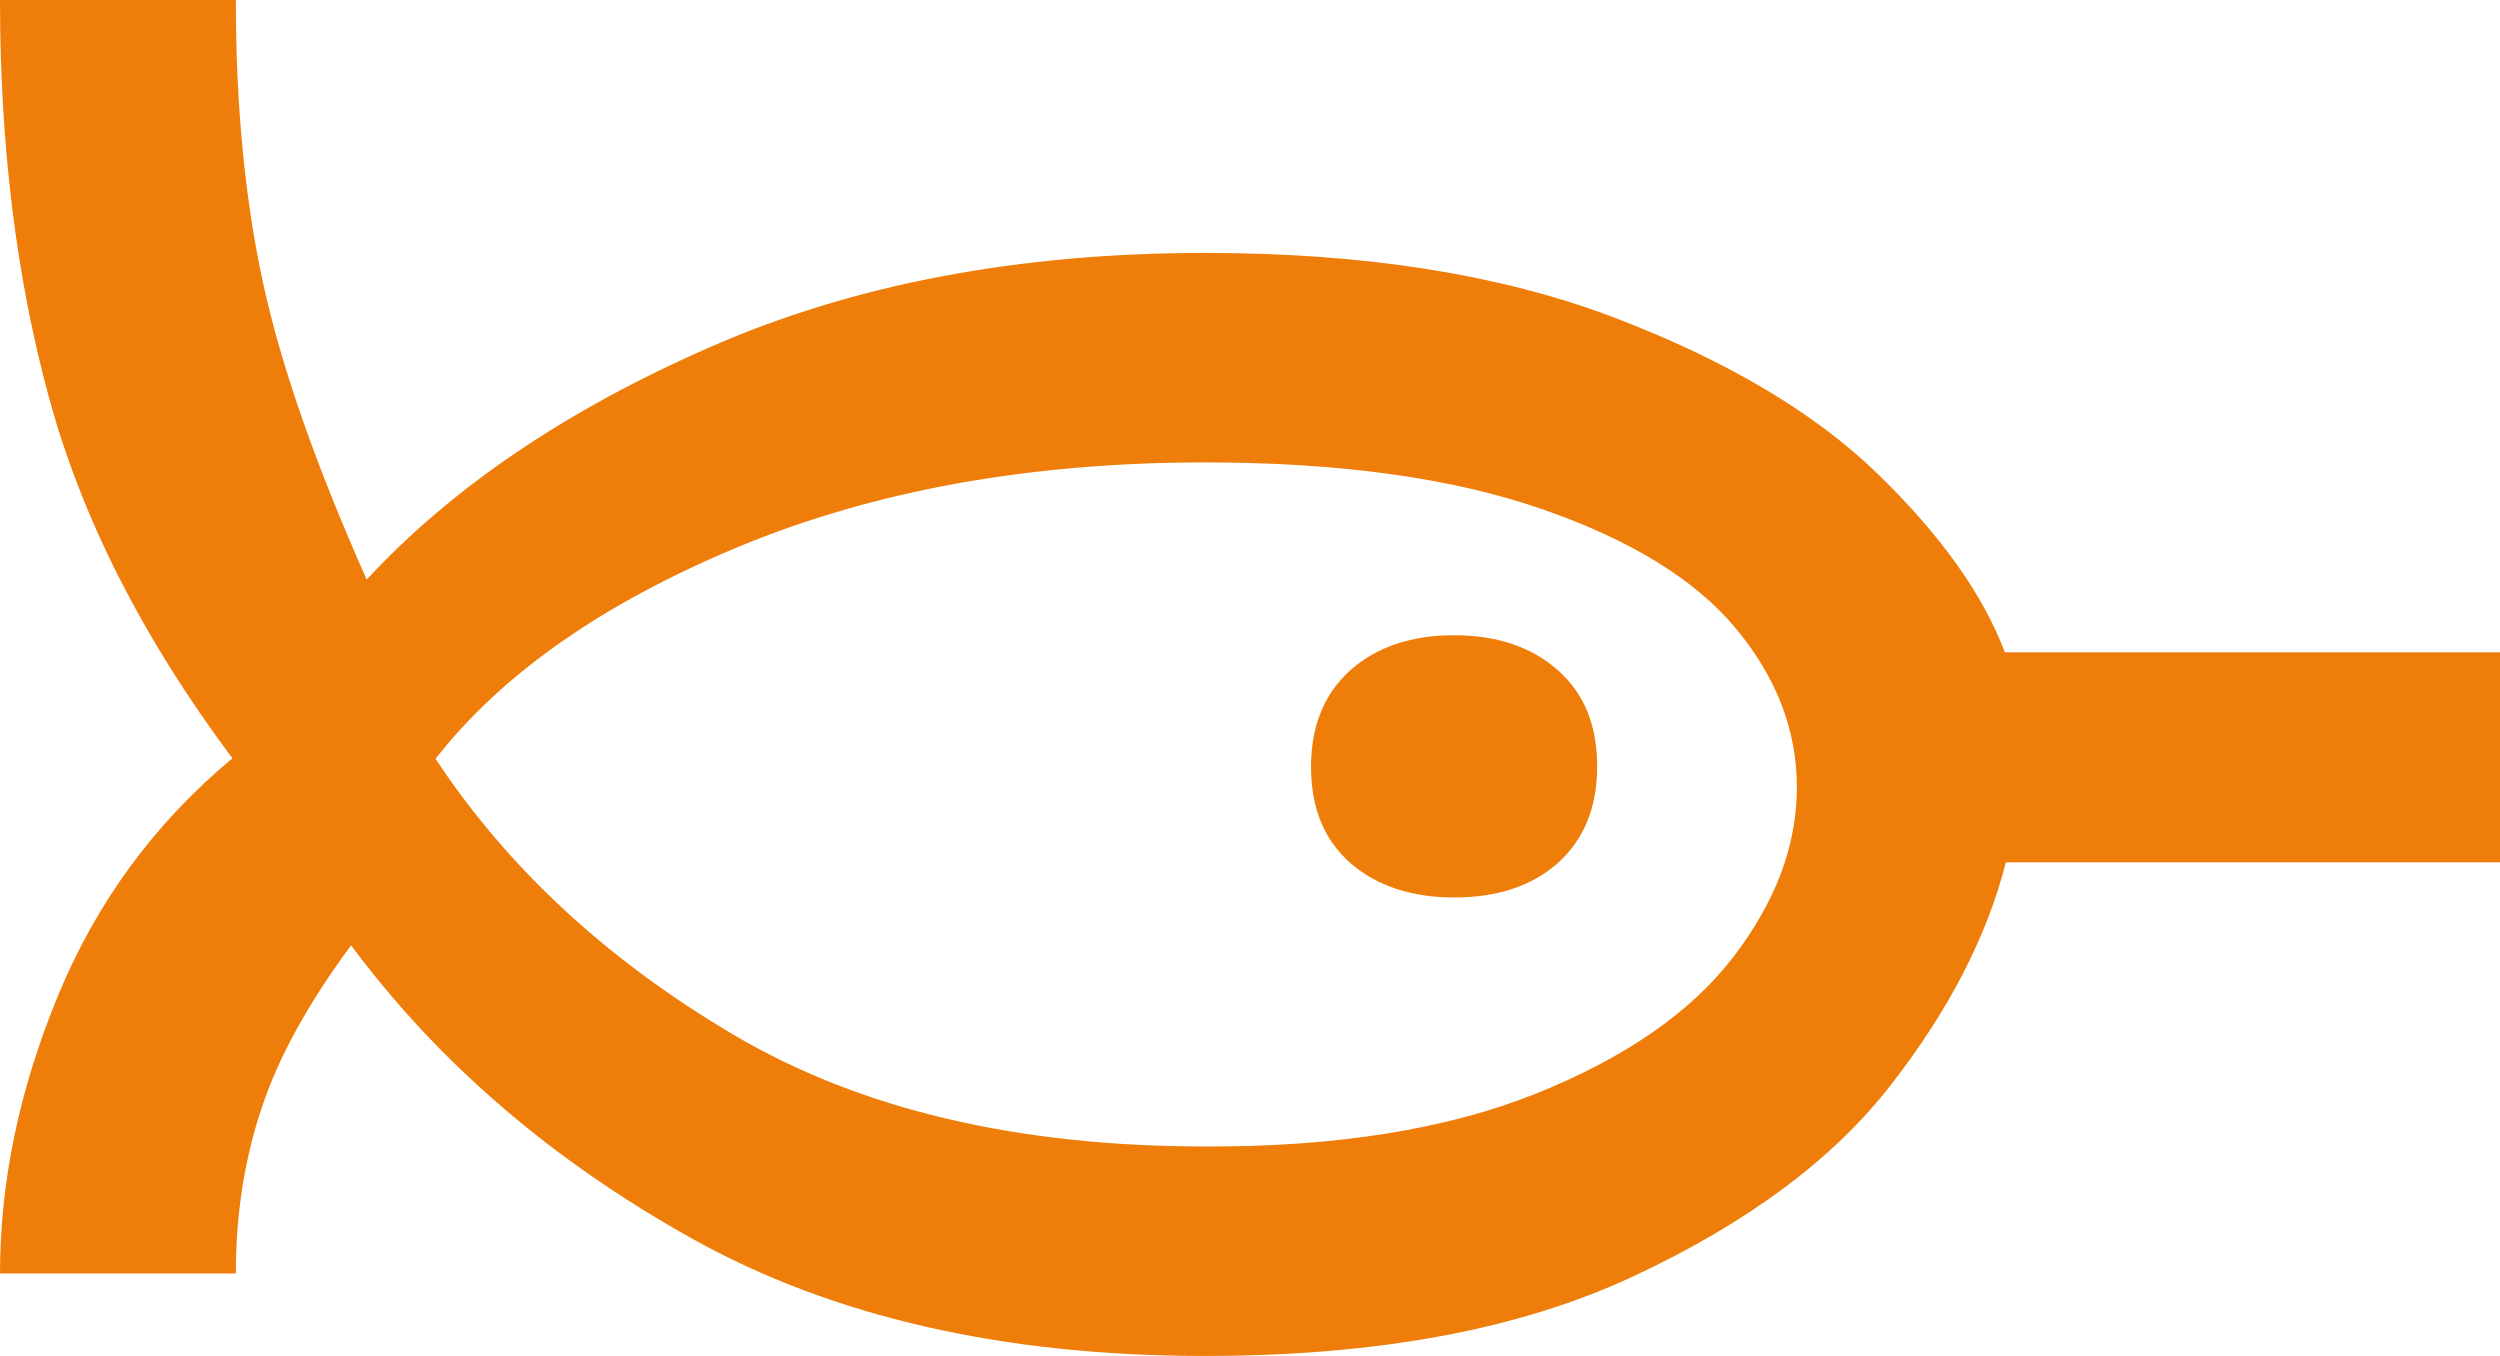<?xml version="1.0" encoding="utf-8"?>
<!-- Generator: Adobe Illustrator 24.2.0, SVG Export Plug-In . SVG Version: 6.00 Build 0)  -->
<svg version="1.1" id="Layer_1" xmlns="http://www.w3.org/2000/svg" xmlns:xlink="http://www.w3.org/1999/xlink" x="0px" y="0px"
	 viewBox="0 0 512 277.8" enable-background="new 0 0 512 277.8" xml:space="preserve">
<g>
	<g>
		<path fill="#EF7D09" d="M512,133.7v42.9H410.8c-3.8,15-11.6,30.2-23.4,45.4c-11.8,15.3-29.4,28.4-52.7,39.3
			c-23.4,11-52.7,16.4-88,16.4c-41.2,0-76.2-8-104.9-24c-28.7-16-52-36-69.9-60.1c-8.8,11.9-15,23.1-18.4,33.6
			c-3.5,10.5-5.2,21.7-5.2,33.6H0c0-18.6,3.9-37.5,11.8-56.7c7.9-19.2,19.8-35.5,35.8-48.8C29.2,130.7,16.7,106,10,81.3
			C3.3,56.7,0,29.6,0,0h48.3c0,21.2,1.8,40.4,5.5,57.6c3.7,17.2,10.8,37.5,21.3,61.1c17.4-18.8,40.8-34.7,70.3-47.6
			c29.4-12.9,63.2-19.3,101.4-19.3c32.7,0,60.5,4.4,83.7,13.2c23.1,8.8,41.1,19.5,54,32c12.9,12.5,21.6,24.7,26.1,36.6H512z
			 M314.5,224c18.2-7.3,31.7-16.6,40.4-27.9c8.7-11.3,13.1-22.9,13.1-34.9c0-11.7-4.2-22.5-12.5-32.5c-8.3-10-21.6-18.2-39.9-24.5
			c-18.2-6.3-41.2-9.5-68.8-9.5c-36,0-67.9,5.8-95.6,17.3c-27.8,11.6-48.4,26-62,43.4c14.8,22.4,35.1,41.2,61,56.5
			c25.9,15.3,58.1,22.9,96.7,22.9C273.6,234.9,296.2,231.3,314.5,224z M319.1,137.3c5.4,4.8,8,11.3,8,19.7c0,8.3-2.7,14.9-8,19.7
			c-5.4,4.8-12.5,7.1-21.3,7.1c-8.8,0-15.9-2.4-21.3-7.1c-5.4-4.8-8-11.3-8-19.7c0-8.3,2.7-14.9,8-19.7c5.4-4.8,12.5-7.2,21.3-7.2
			C306.6,130.1,313.7,132.5,319.1,137.3z"/>
	</g>
</g>
</svg>
